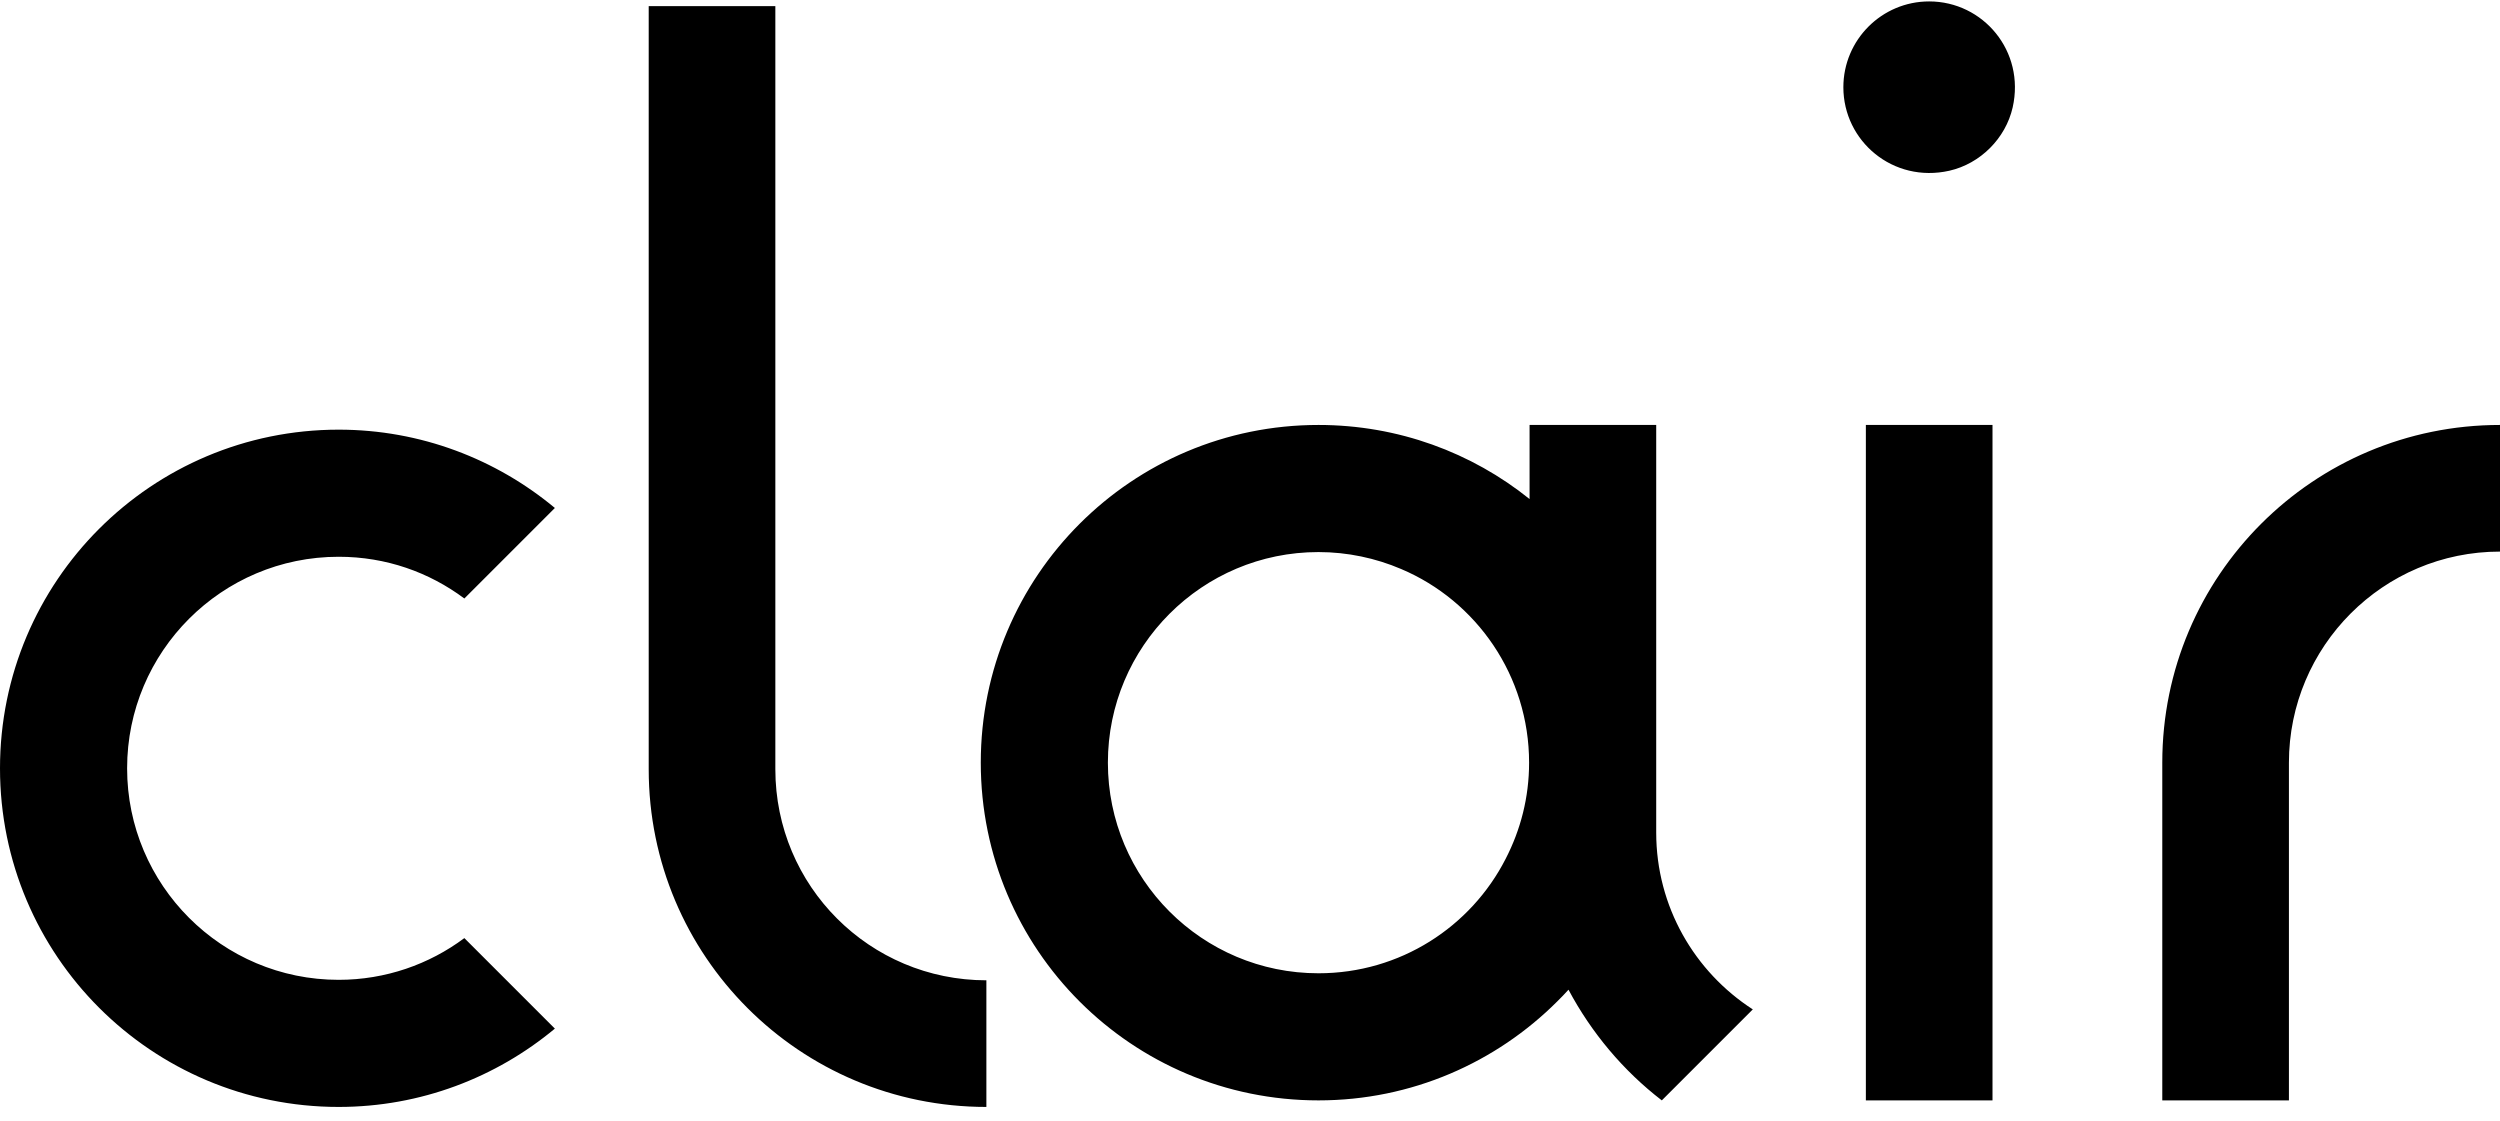 <svg width="58" height="26" viewBox="0 0 58 26" fill="none" xmlns="http://www.w3.org/2000/svg">
<g clip-path="url(#clip0_1_8679)">
<path d="M44.757 0.033C43.658 0.033 42.766 0.925 42.766 2.024C42.766 3.275 43.919 4.255 45.225 3.961C45.943 3.798 46.531 3.21 46.694 2.492C46.988 1.186 46.008 0.033 44.757 0.033ZM43.288 25.529H46.226V9.859H43.288V25.529ZM50.165 17.694V25.529H53.103V17.694C53.103 14.995 55.29 12.797 58 12.797V9.859C53.669 9.859 50.165 13.363 50.165 17.694ZM7.857 12.917C8.956 12.917 9.957 13.276 10.773 13.885L12.873 11.785C11.513 10.653 9.761 9.968 7.857 9.968C3.515 9.968 0 13.483 0 17.825C0 22.166 3.515 25.681 7.857 25.681C9.761 25.681 11.513 24.996 12.873 23.864L10.773 21.764C9.957 22.373 8.945 22.732 7.857 22.732C5.147 22.732 2.949 20.534 2.949 17.825C2.949 15.115 5.147 12.917 7.857 12.917ZM17.988 17.846V0.142H15.05V17.846C15.05 22.177 18.553 25.681 22.884 25.681V22.743C20.175 22.743 17.988 20.556 17.988 17.846ZM38.424 19.315V9.859H35.486V11.578C34.147 10.501 32.439 9.859 30.589 9.859C26.258 9.859 22.754 13.363 22.754 17.694C22.754 22.025 26.258 25.529 30.589 25.529C32.754 25.529 34.713 24.647 36.128 23.233C36.215 23.146 36.302 23.059 36.389 22.961C36.922 23.962 37.662 24.843 38.554 25.529L40.665 23.418C39.316 22.547 38.424 21.035 38.424 19.315ZM34.931 19.925C34.125 21.503 32.482 22.58 30.589 22.58C27.89 22.58 25.703 20.393 25.703 17.694C25.703 14.995 27.89 12.808 30.589 12.808C31.263 12.808 31.916 12.949 32.504 13.2C34.256 13.94 35.475 15.681 35.475 17.694C35.475 18.499 35.279 19.25 34.931 19.925Z" fill="black"/>
</g>
<defs>
<clipPath id="clip0_1_8679">
<rect width="58" height="25.681" fill="white"/>
</clipPath>
</defs>
</svg>
